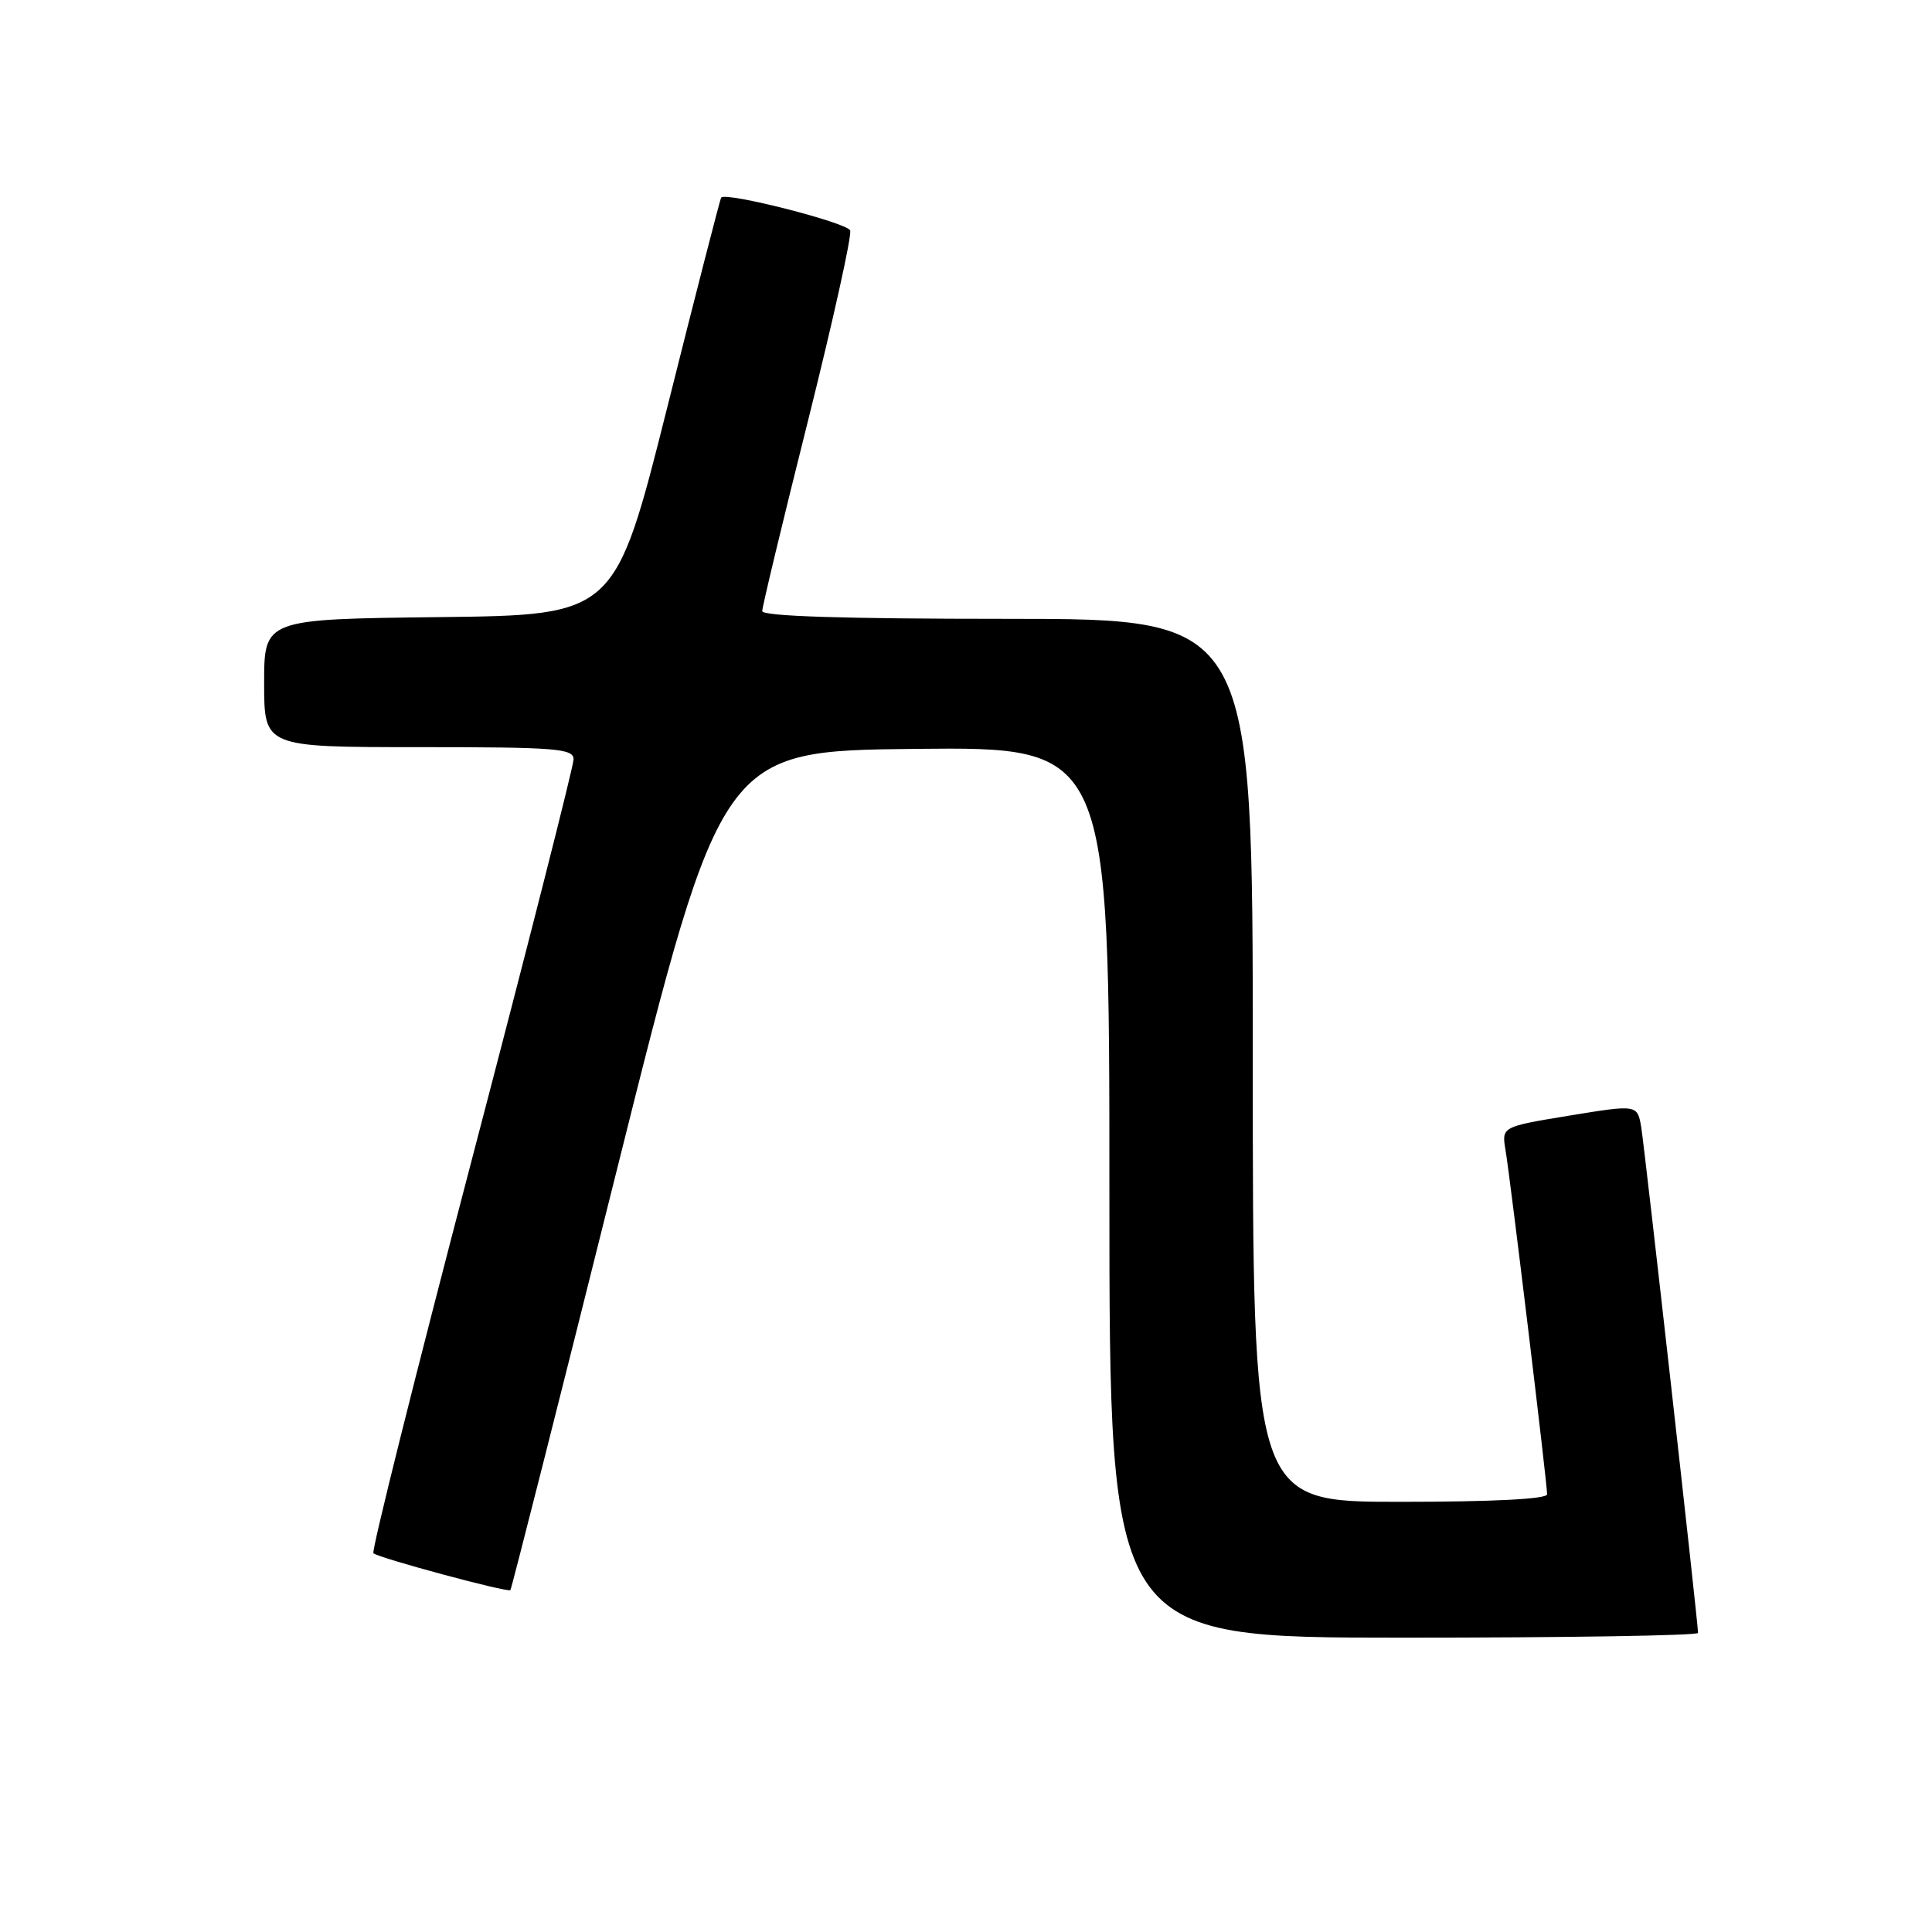 <?xml version="1.0" encoding="UTF-8" standalone="no"?>
<!DOCTYPE svg PUBLIC "-//W3C//DTD SVG 1.1//EN" "http://www.w3.org/Graphics/SVG/1.1/DTD/svg11.dtd" >
<svg xmlns="http://www.w3.org/2000/svg" xmlns:xlink="http://www.w3.org/1999/xlink" version="1.1" viewBox="0 0 256 256">
 <g >
 <path fill="currentColor"
d=" M 225.00 216.37 C 225.00 215.04 217.95 152.34 217.48 149.42 C 216.97 146.35 216.97 146.35 207.97 147.82 C 198.97 149.30 198.97 149.30 199.49 152.40 C 200.11 156.02 205.00 196.52 205.00 198.00 C 205.00 198.63 197.88 199.00 185.50 199.00 C 166.00 199.00 166.00 199.00 166.00 140.50 C 166.00 82.00 166.00 82.00 133.50 82.00 C 111.85 82.00 101.00 81.66 101.00 80.97 C 101.00 80.40 103.72 69.08 107.05 55.81 C 110.37 42.54 112.90 31.17 112.65 30.54 C 112.26 29.50 96.16 25.40 95.56 26.18 C 95.42 26.36 92.20 38.88 88.41 54.00 C 81.50 81.50 81.50 81.50 58.25 81.77 C 35.00 82.04 35.00 82.04 35.00 90.52 C 35.00 99.00 35.00 99.00 55.50 99.00 C 73.72 99.00 76.00 99.18 76.00 100.62 C 76.00 101.51 69.92 125.43 62.49 153.77 C 55.06 182.12 49.20 205.54 49.48 205.81 C 50.09 206.42 67.28 211.05 67.63 210.70 C 67.77 210.56 74.13 185.49 81.75 154.97 C 95.62 99.50 95.62 99.50 121.31 99.23 C 147.00 98.97 147.00 98.97 147.00 157.98 C 147.00 217.00 147.00 217.00 186.00 217.00 C 207.45 217.00 225.00 216.72 225.00 216.37 Z "/>
</g>
</svg>